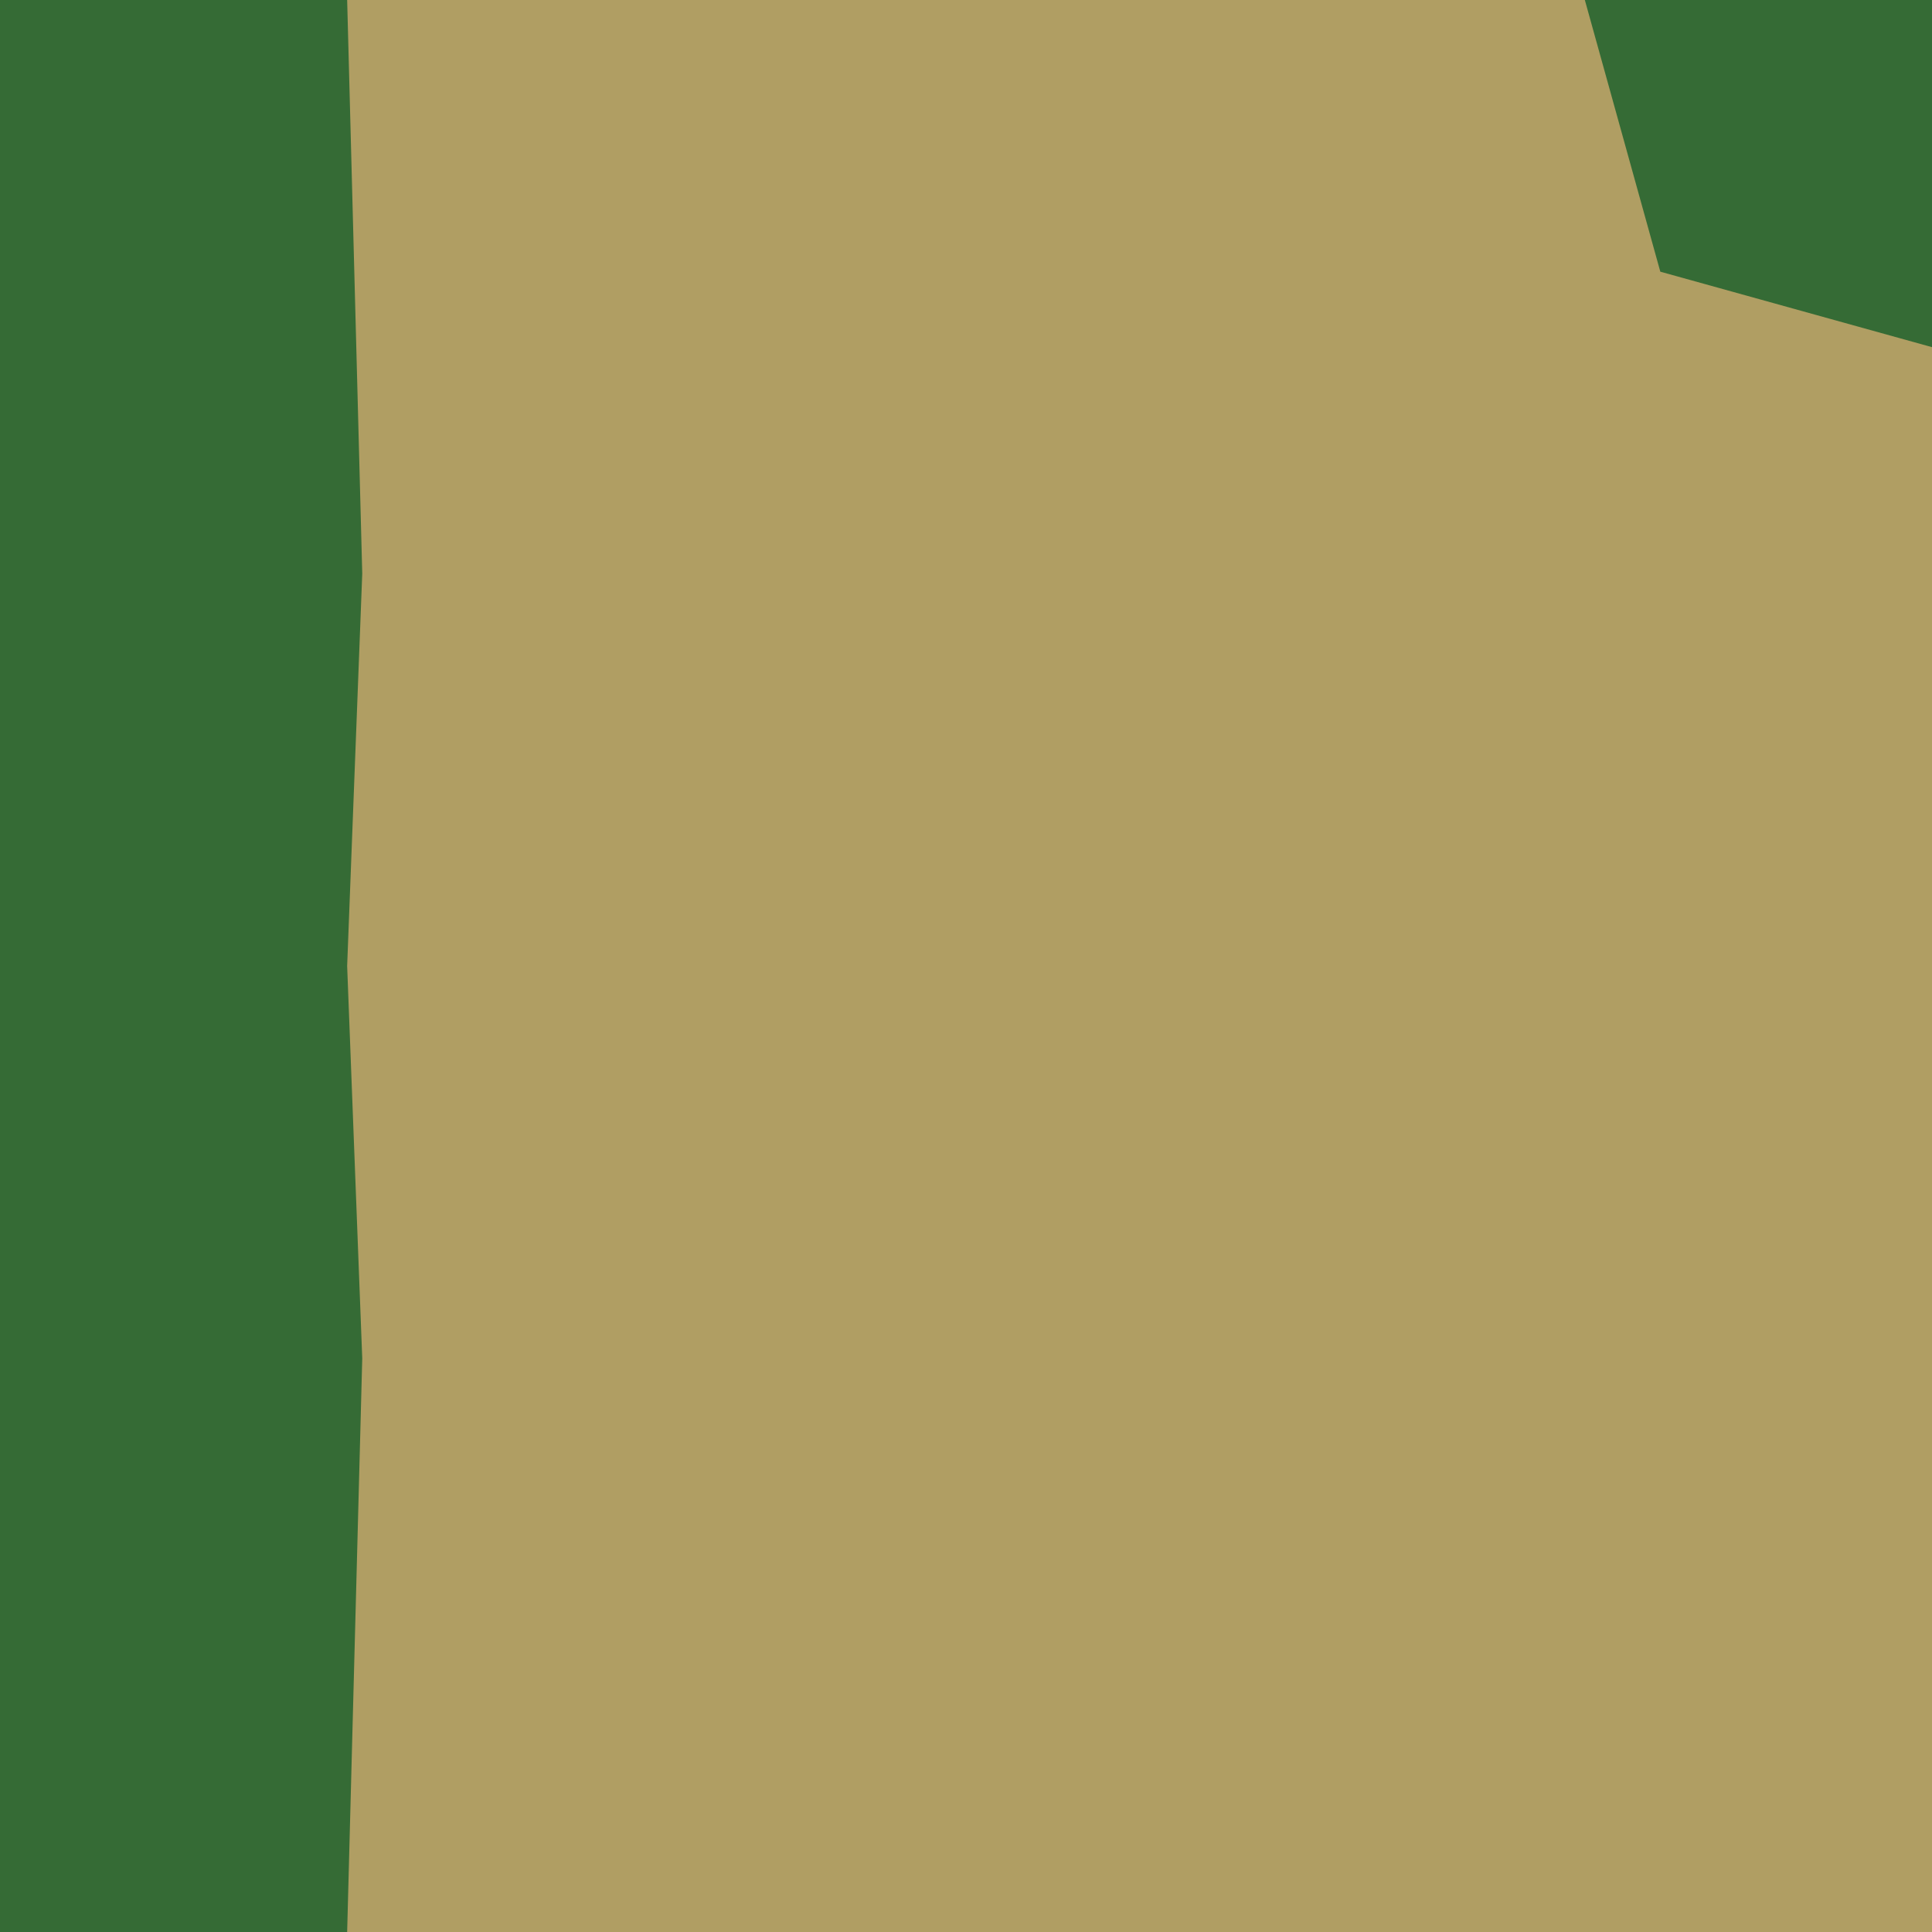 <svg width="128" height="128" version="1.1" viewBox="0 0 128 128" xmlns="http://www.w3.org/2000/svg"><path d="m0 0v128h128v-128z" fill="#356b35"/><path d="m23 0 1 38-1 26 1 26-1 38h105v-105l-18-5-5-18h-82z" fill="#b09e63"/></svg>
